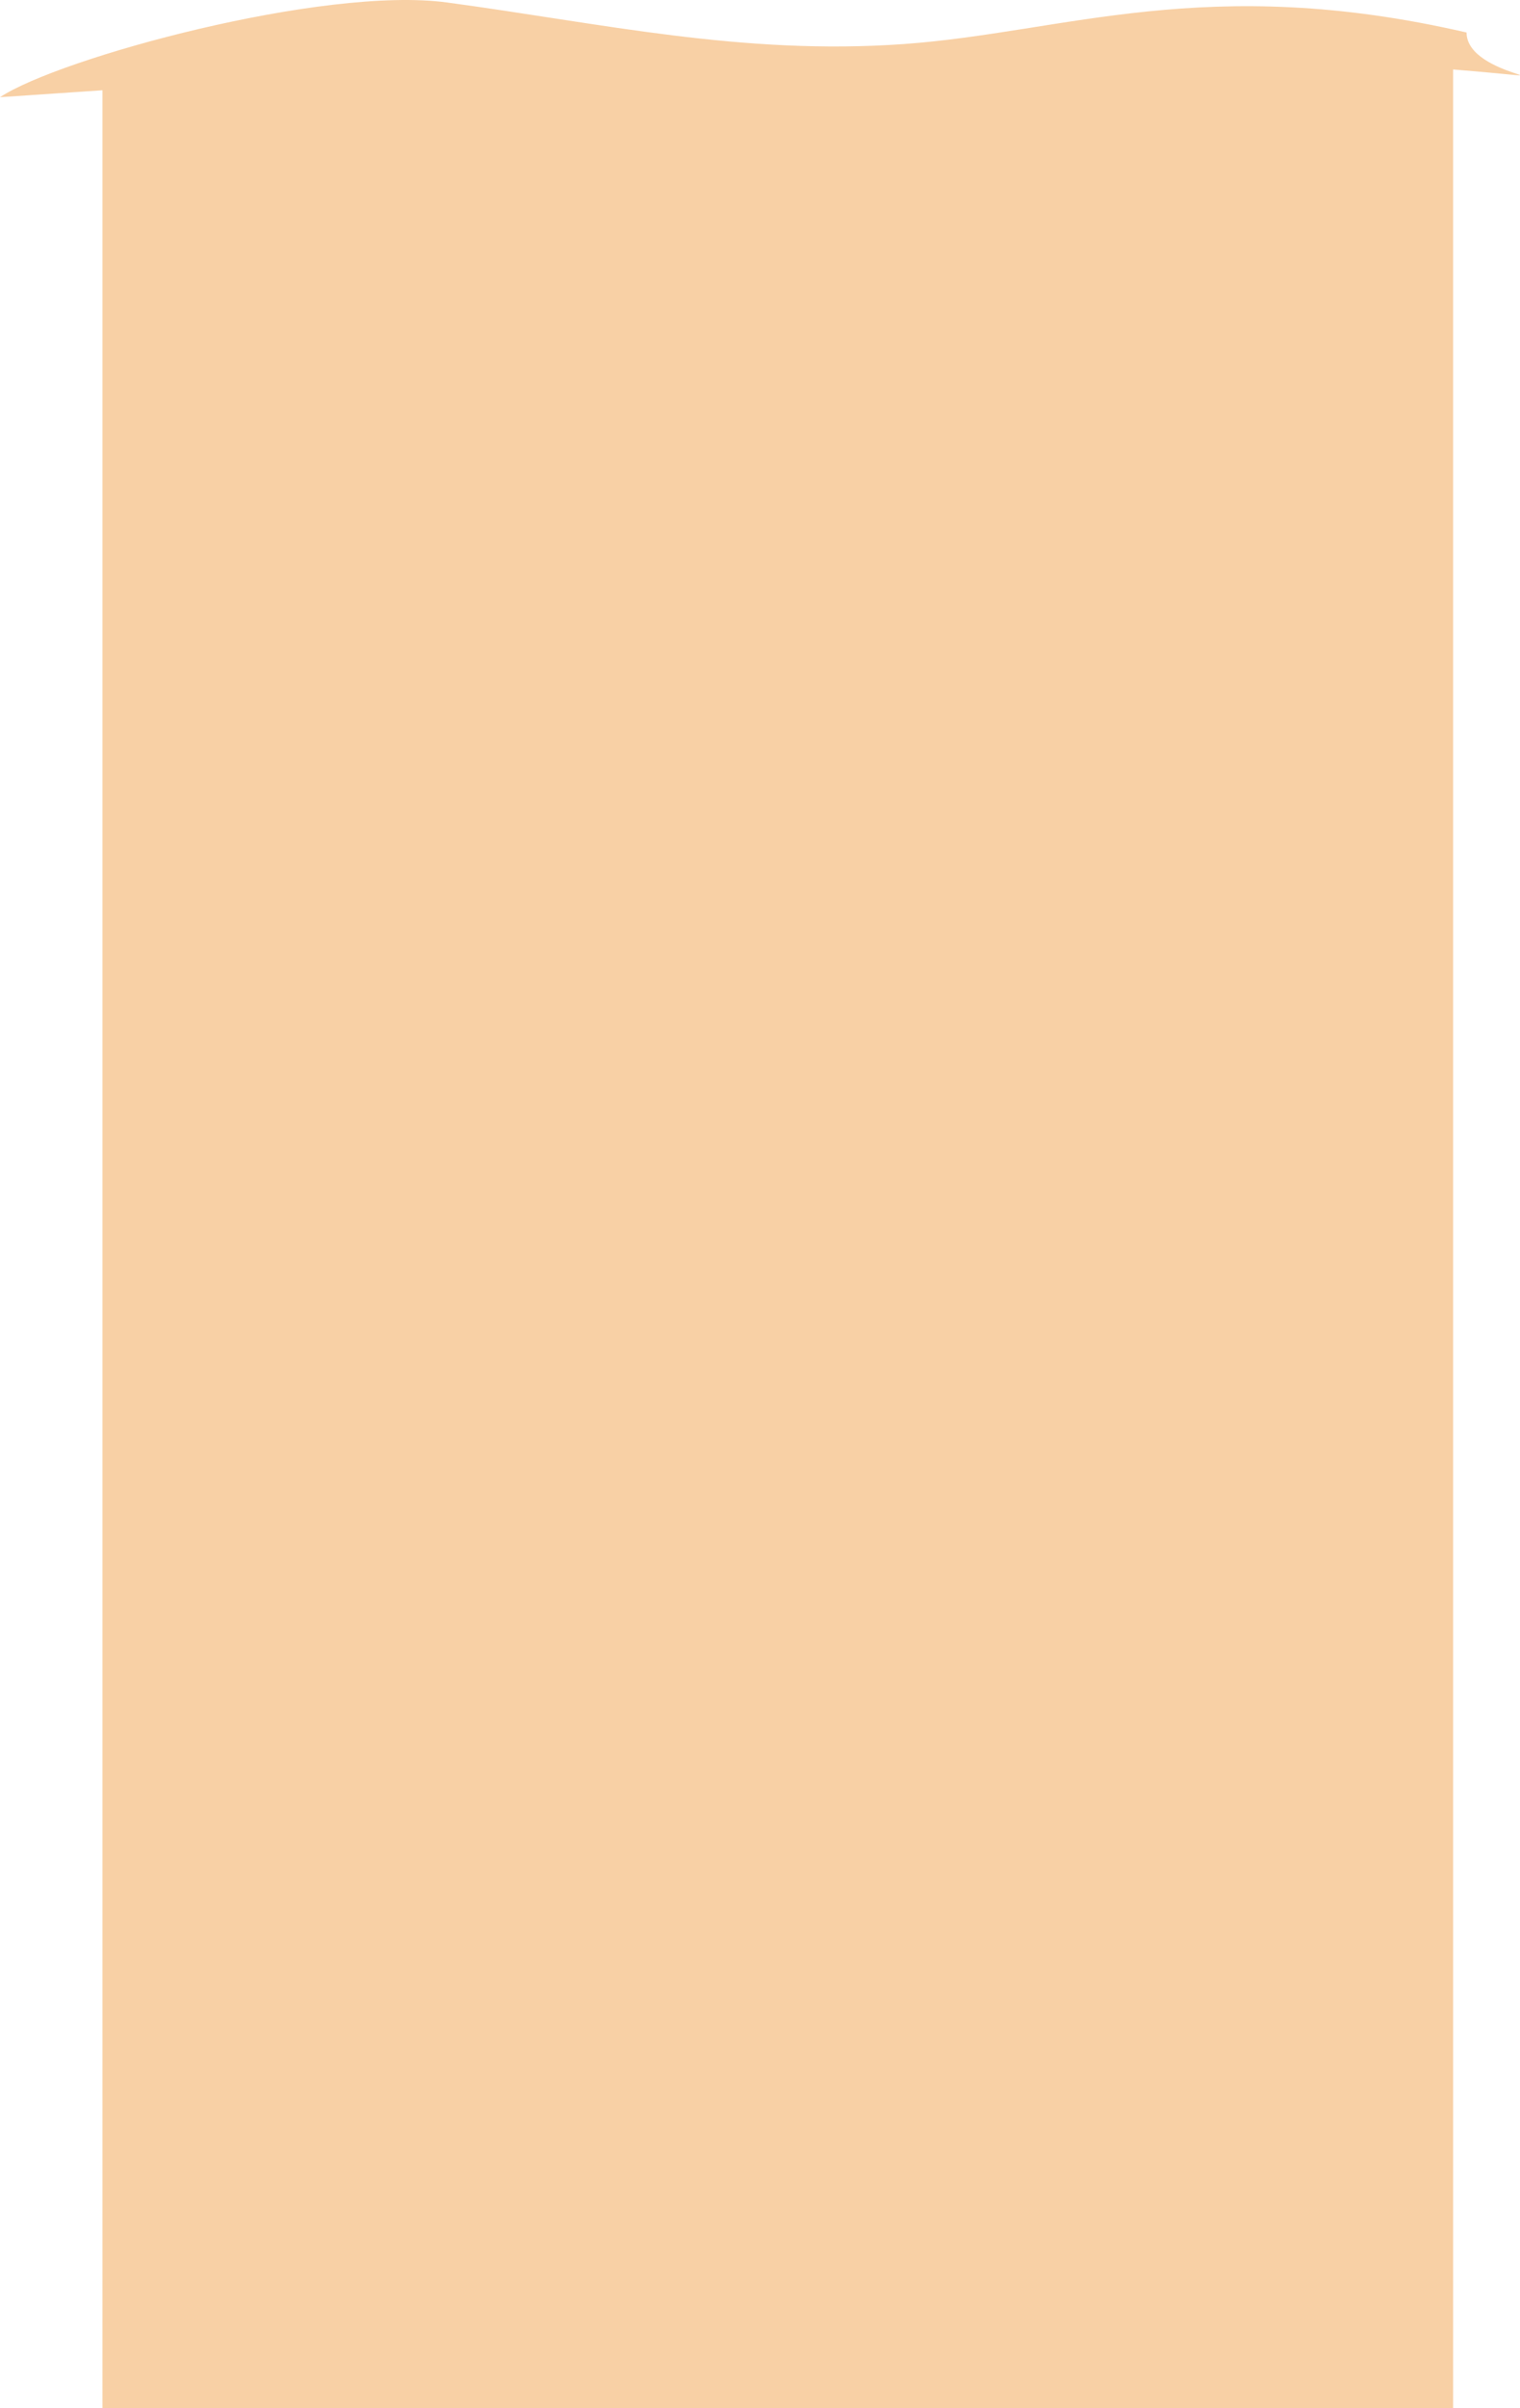 <svg width="452" height="716" viewBox="0 0 452 716" fill="none" xmlns="http://www.w3.org/2000/svg">
<path d="M132.879 0.729C96.113 -4.218 17.651 17.219 0 28.9L30.472 26.838V716H432.107V52.947V20.655C474.402 24.09 436.103 23.403 436.103 9.661C358.674 -8.204 316.712 9.661 268.756 13.097C220.799 16.532 178.837 6.913 132.879 0.729Z" fill="#F8D0A5"/>
</svg>
